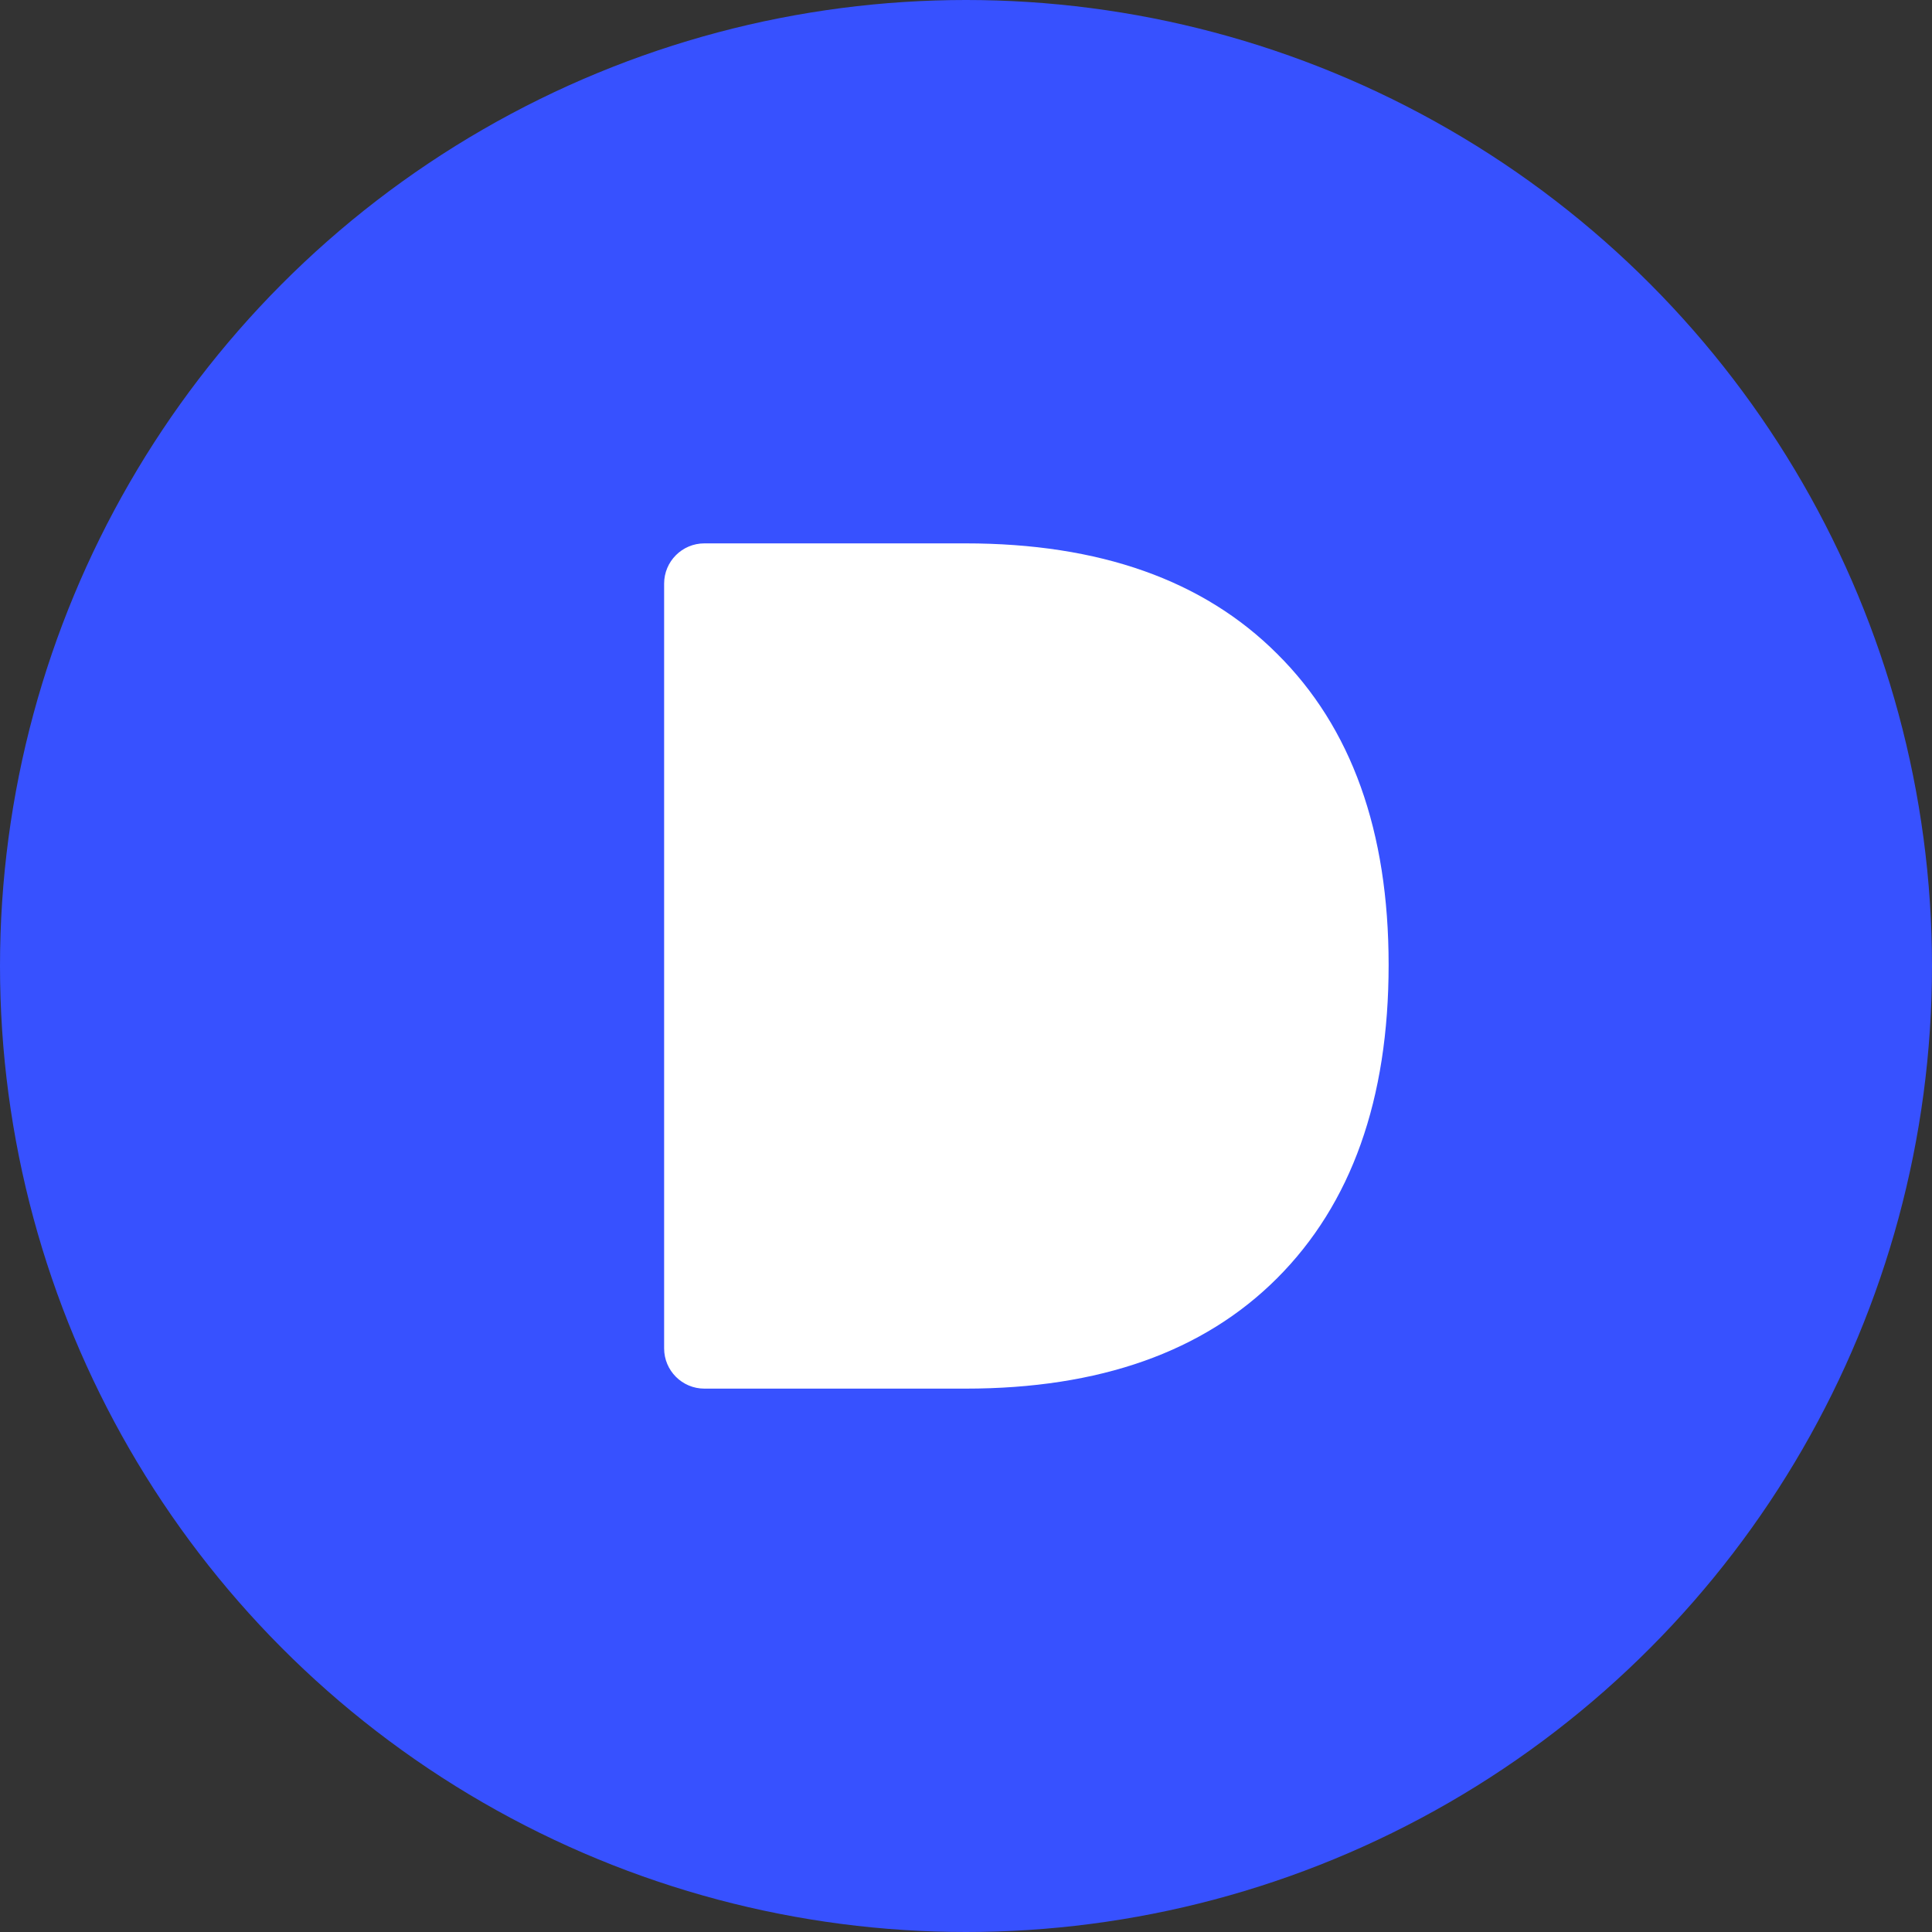 <svg width="48" height="48" viewBox="0 0 48 48" fill="none" xmlns="http://www.w3.org/2000/svg">
<rect x="0" y="0" width="48" height="48" fill="#333333" stroke="none"/>
<circle cx="24" cy="24" r="24" fill="#3751FF"/>
<path d="M16.5 14.5C16.5 13.948 16.948 13.5 17.5 13.5H23.986C27.319 13.5 29.9 14.414 31.729 16.243C33.576 18.072 34.5 20.648 34.5 23.971C34.5 27.313 33.576 29.909 31.729 31.757C29.9 33.586 27.319 34.5 23.986 34.5H17.5C16.948 34.5 16.5 34.052 16.5 33.5V14.5Z" fill="url(#paint0_linear_4856_189)"/>
<defs>
<linearGradient id="paint0_linear_4856_189" x1="16.5" y1="13.5" x2="34.5" y2="34.5" gradientUnits="userSpaceOnUse">
<stop stop-color="white"/>
<stop offset="1" stop-color="white"/>
</linearGradient>
</defs>
</svg>
